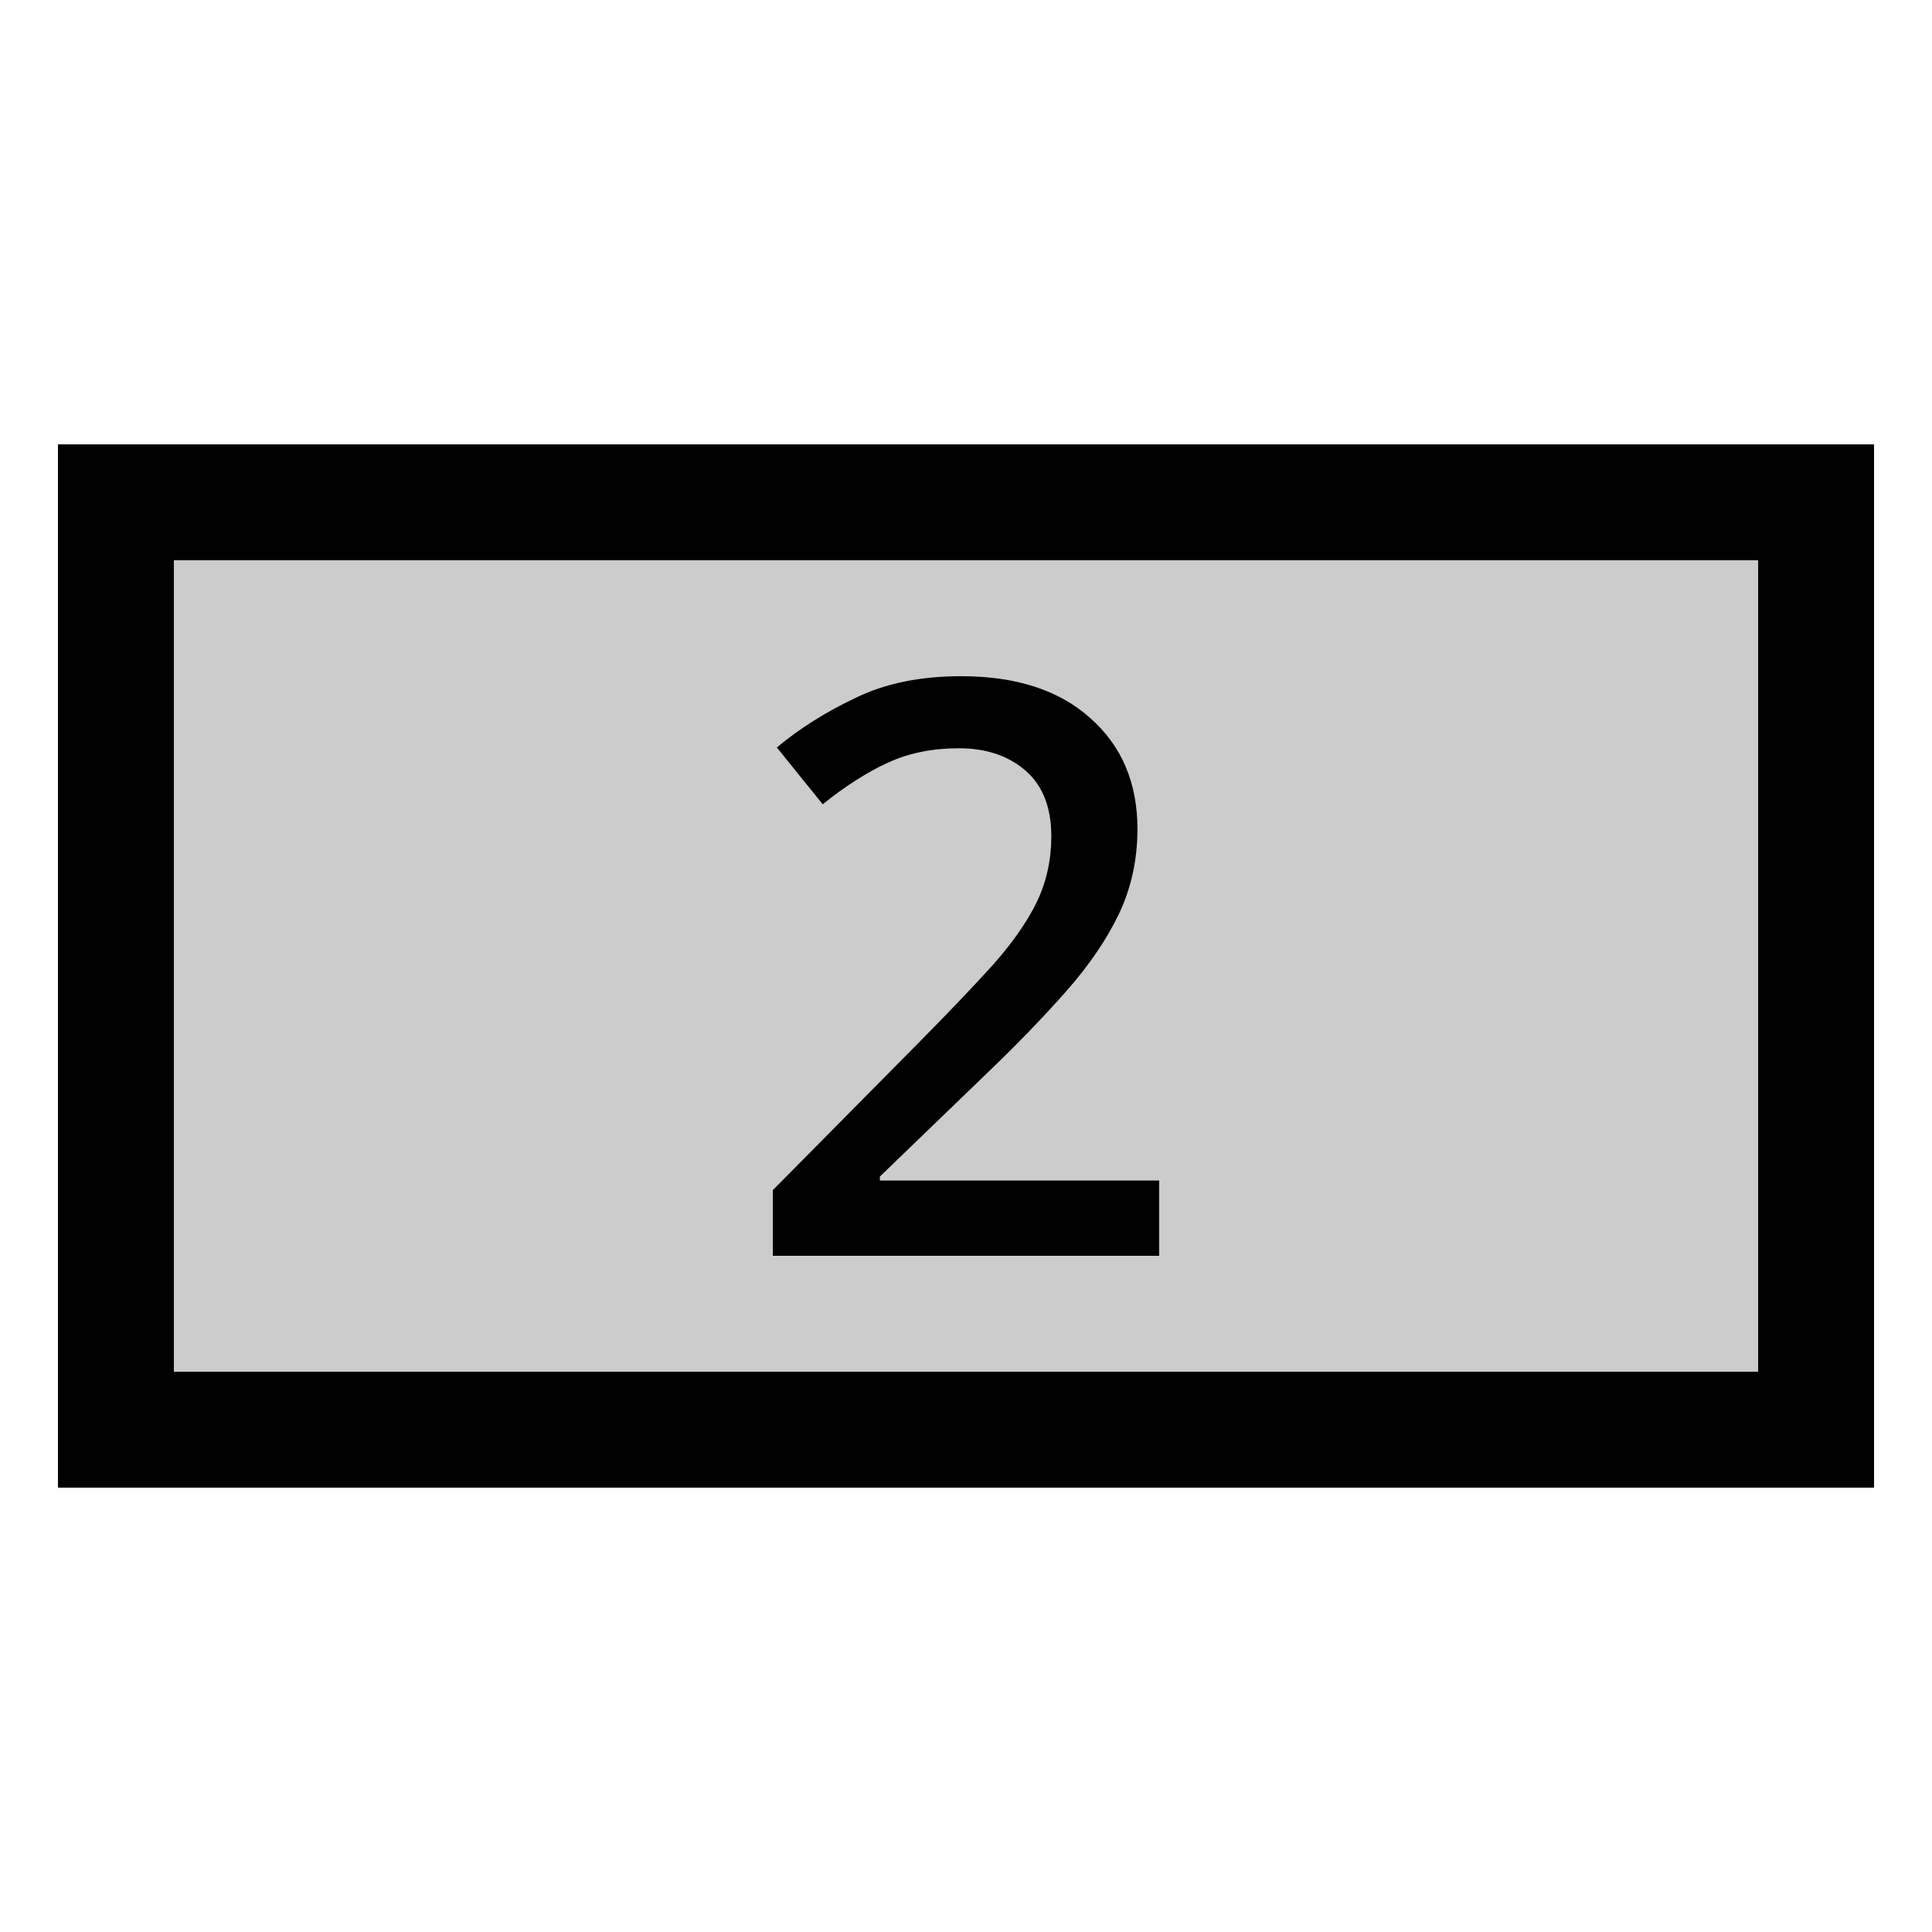 <svg width="50" xmlns="http://www.w3.org/2000/svg" height="50" id="screenshot-c079da11-ea97-8013-8006-2a6ca994d84a" viewBox="0 0 50 50" xmlns:xlink="http://www.w3.org/1999/xlink" fill="none" version="1.1"><g id="shape-c079da11-ea97-8013-8006-2a6ca994d84a"><g class="frame-container-wrapper"><g class="frame-container-blur"><g class="frame-container-shadows"><g fill="none"><g class="fills" id="fills-c079da11-ea97-8013-8006-2a6ca994d84a"><rect rx="0" ry="0" x="0" y="0" width="50" height="50" transform="matrix(1, 0, 0, 1, 0, 0)" class="frame-background"/></g><g class="frame-children"><g id="shape-c079da11-ea97-8013-8006-2a6d057eba7f"><g class="frame-container-wrapper"><g class="frame-container-blur"><g class="frame-container-shadows"><g fill="none"><g class="fills" id="fills-c079da11-ea97-8013-8006-2a6d057eba7f"><rect rx="0" ry="0" x="3" y="13" width="44" height="24" transform="matrix(1, 0, 0, 1, 0, 0)" class="frame-background"/></g><g class="frame-children"><g id="shape-c079da11-ea97-8013-8006-2a6d057eba80"><g class="fills" id="fills-c079da11-ea97-8013-8006-2a6d057eba80"><rect rx="0" ry="0" x="3" y="13" transform="matrix(1, 0, 0, 1, 0, 0)" width="44" height="24" style="fill: rgb(204, 204, 204); fill-opacity: 1;"/></g><g id="strokes-18cb738f-1f02-80ab-8006-2a6e91d855a8-c079da11-ea97-8013-8006-2a6d057eba80" class="strokes"><g class="stroke-shape"><rect rx="0" ry="0" x="3" y="13" transform="matrix(1, 0, 0, 1, 0, 0)" width="44" height="24" style="fill: none; stroke-width: 3; stroke: rgb(0, 0, 0); stroke-opacity: 1;"/></g></g></g></g></g></g></g></g></g><g id="shape-c079da11-ea97-8013-8006-2a6cba6e752c"><g class="frame-container-wrapper"><g class="frame-container-blur"><g class="frame-container-shadows"><g fill="none"><g class="fills" id="fills-c079da11-ea97-8013-8006-2a6cba6e752c"><rect rx="0" ry="0" x="20" y="17.5" width="10" height="15" transform="matrix(1, 0, 0, 1, 0, 0)" class="frame-background"/></g><g class="frame-children"><g id="shape-c079da11-ea97-8013-8006-2a6cba6e752d"><g class="fills" id="fills-c079da11-ea97-8013-8006-2a6cba6e752d"><path d="M30.000,32.500L20.000,32.500L20.000,30.801L23.833,26.927C24.583,26.167,25.208,25.511,25.708,24.959C26.208,24.392,26.583,23.854,26.833,23.343C27.083,22.818,27.208,22.251,27.208,21.644C27.208,20.898,26.986,20.331,26.542,19.945C26.097,19.558,25.521,19.365,24.813,19.365C24.132,19.365,23.521,19.489,22.979,19.738C22.438,19.986,21.875,20.345,21.292,20.815L20.104,19.344C20.701,18.847,21.382,18.419,22.146,18.059C22.910,17.686,23.819,17.500,24.875,17.500C26.292,17.500,27.403,17.859,28.208,18.577C29.028,19.296,29.437,20.256,29.437,21.457C29.437,22.244,29.278,22.977,28.958,23.653C28.639,24.316,28.188,24.979,27.604,25.642C27.021,26.305,26.333,27.017,25.542,27.776L22.771,30.449L22.771,30.552L30.000,30.552Z" style="display: inline; font-weight: 500; font-size: 5.644px; line-height: 1.25; font-family: &quot;Noto Sans&quot;; stroke-width: 0.265; fill: rgb(0, 0, 0); fill-opacity: 1;"/></g></g></g></g></g></g></g></g></g></g></g></g></g></g></svg>